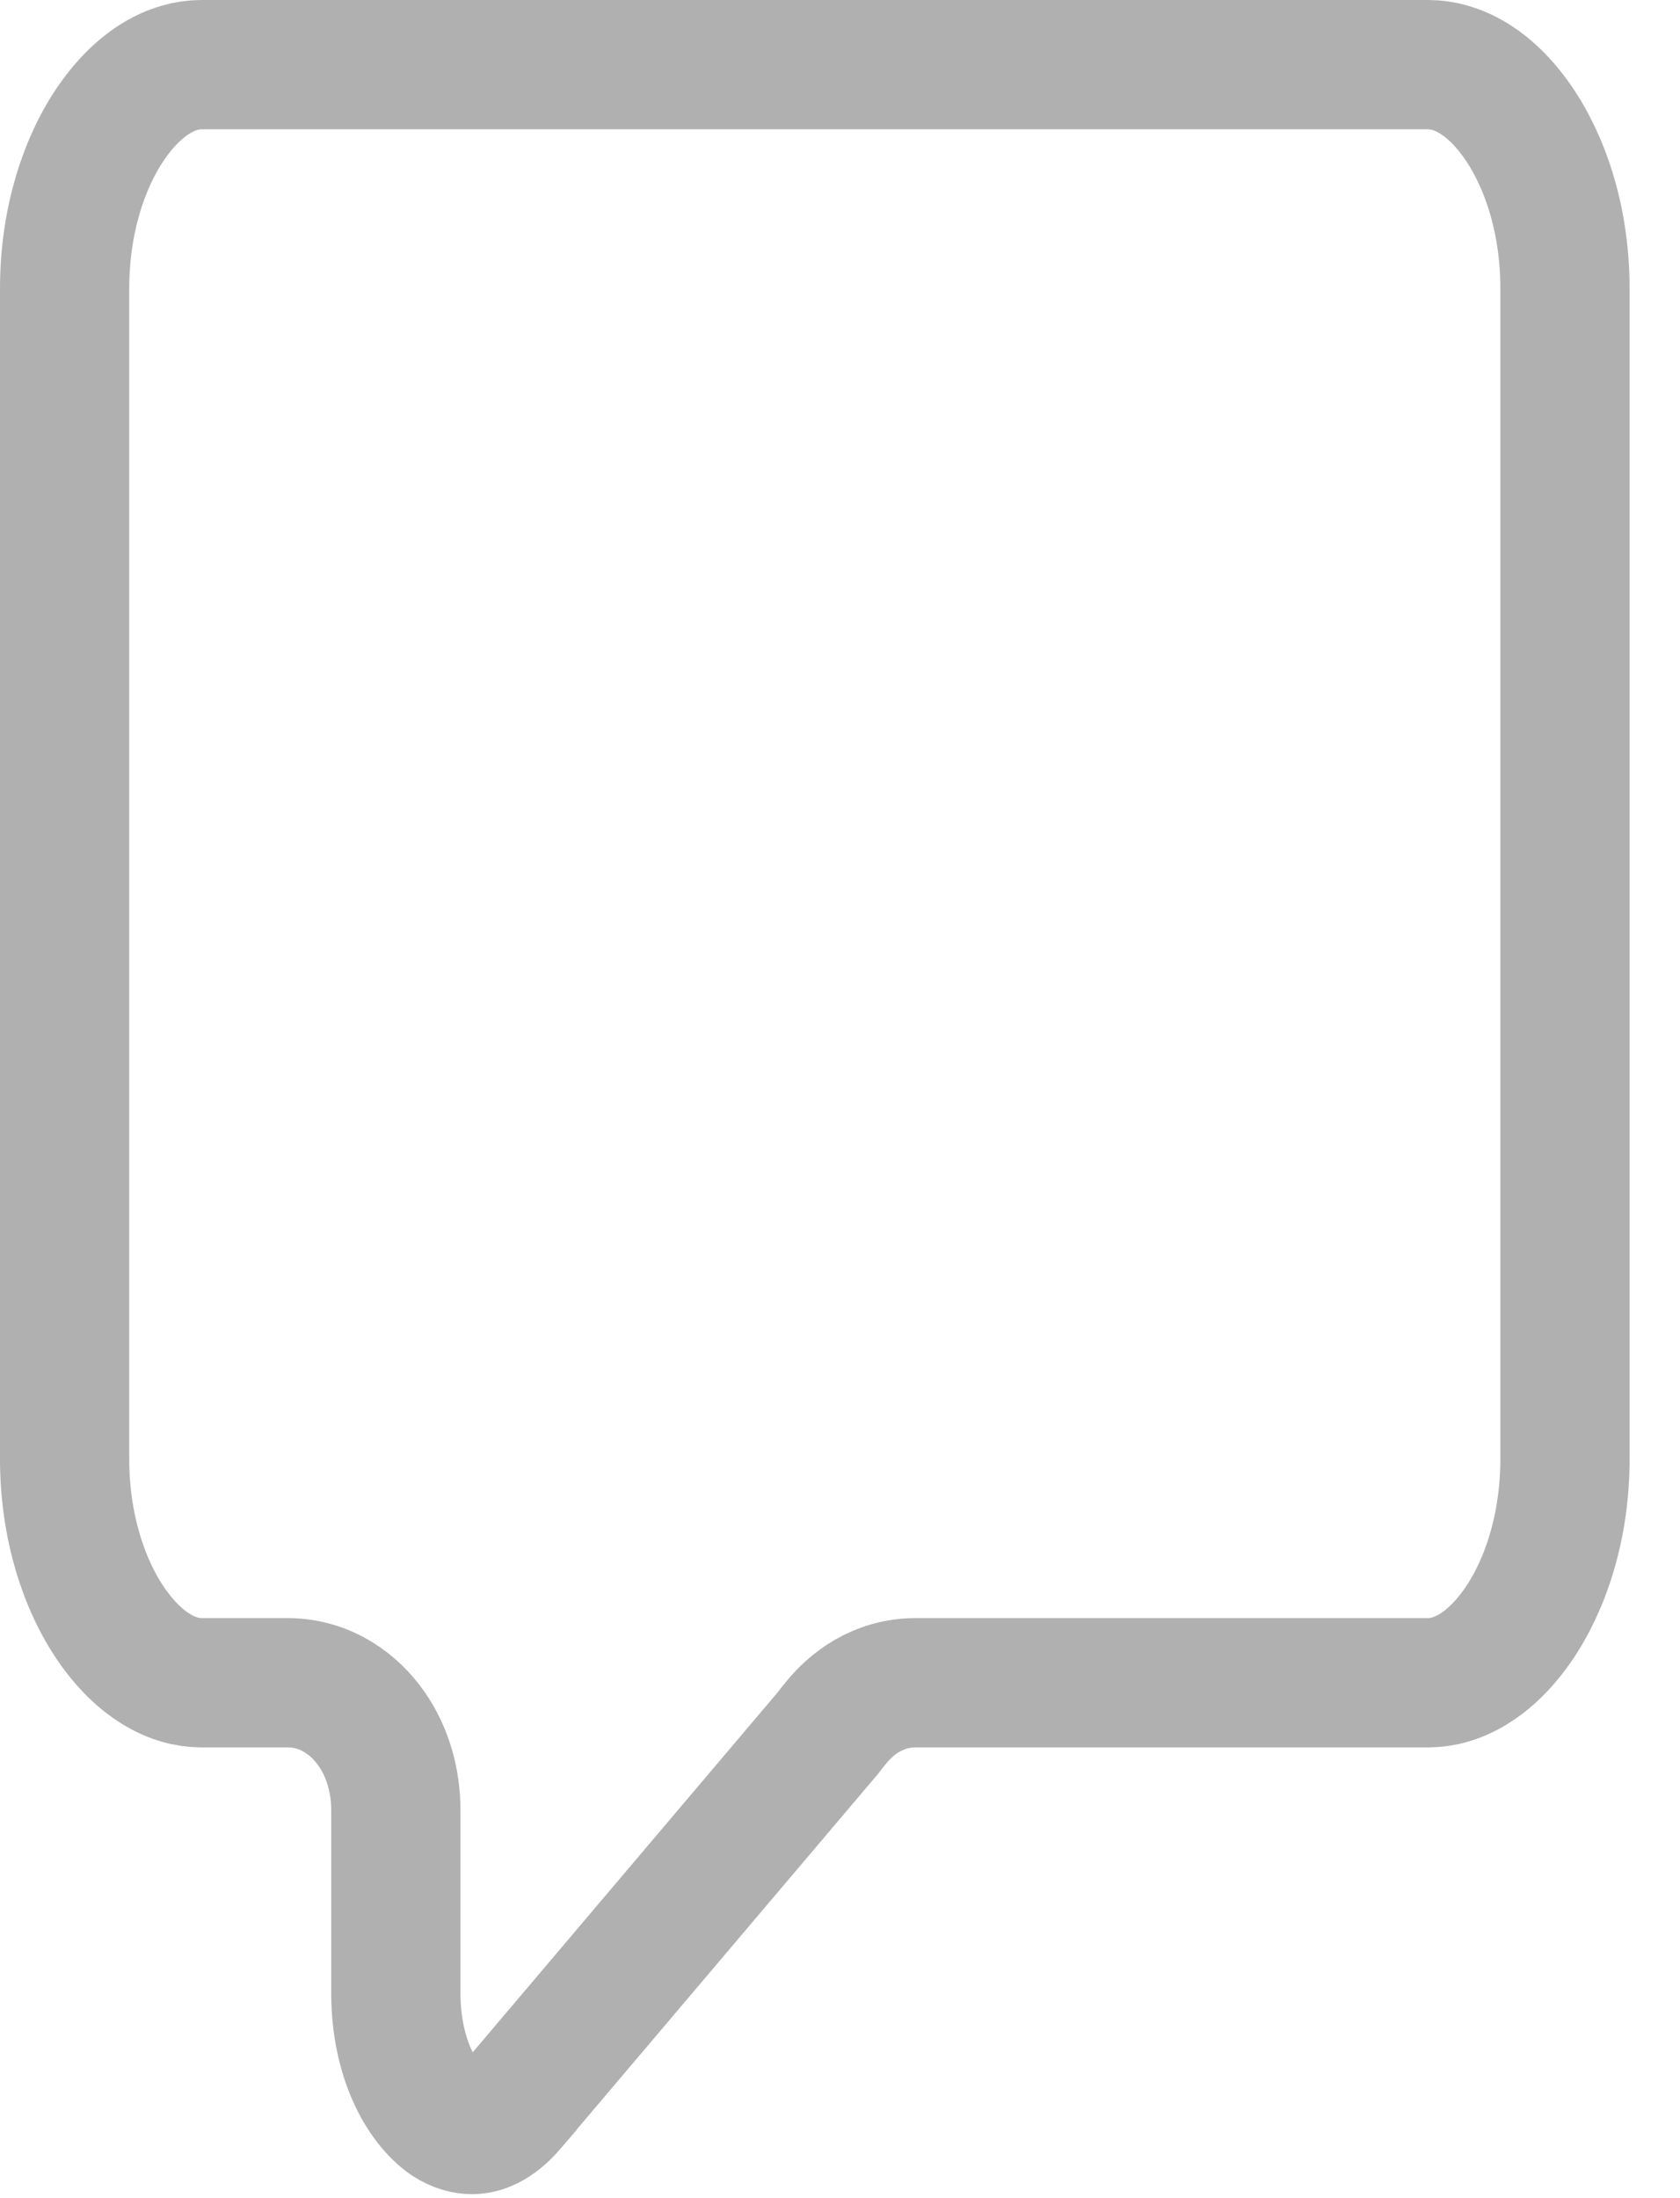<svg width="13" height="17" viewBox="0 0 13 17" fill="none" xmlns="http://www.w3.org/2000/svg">
<path d="M1.558 0.5H11.052C11.272 0.5 11.525 0.628 11.743 0.941C11.96 1.252 12.11 1.707 12.11 2.232V11.282C12.11 11.806 11.96 12.261 11.743 12.572C11.524 12.885 11.272 13.014 11.052 13.014H7.086C6.796 13.014 6.586 13.174 6.46 13.335C6.439 13.36 6.421 13.383 6.409 13.4L3.96 16.289C3.96 16.29 3.96 16.29 3.96 16.29C3.832 16.439 3.724 16.469 3.653 16.469C3.598 16.469 3.535 16.454 3.464 16.408C3.258 16.265 3.063 15.911 3.063 15.413V13.997C3.063 13.774 3.001 13.55 2.874 13.369C2.748 13.188 2.526 13.014 2.225 13.014H1.558C1.338 13.014 1.086 12.885 0.867 12.572C0.65 12.261 0.5 11.806 0.5 11.282V2.232C0.5 1.707 0.65 1.252 0.867 0.941C1.086 0.628 1.338 0.5 1.558 0.5Z" stroke="#B0B0B0"/>
</svg>
